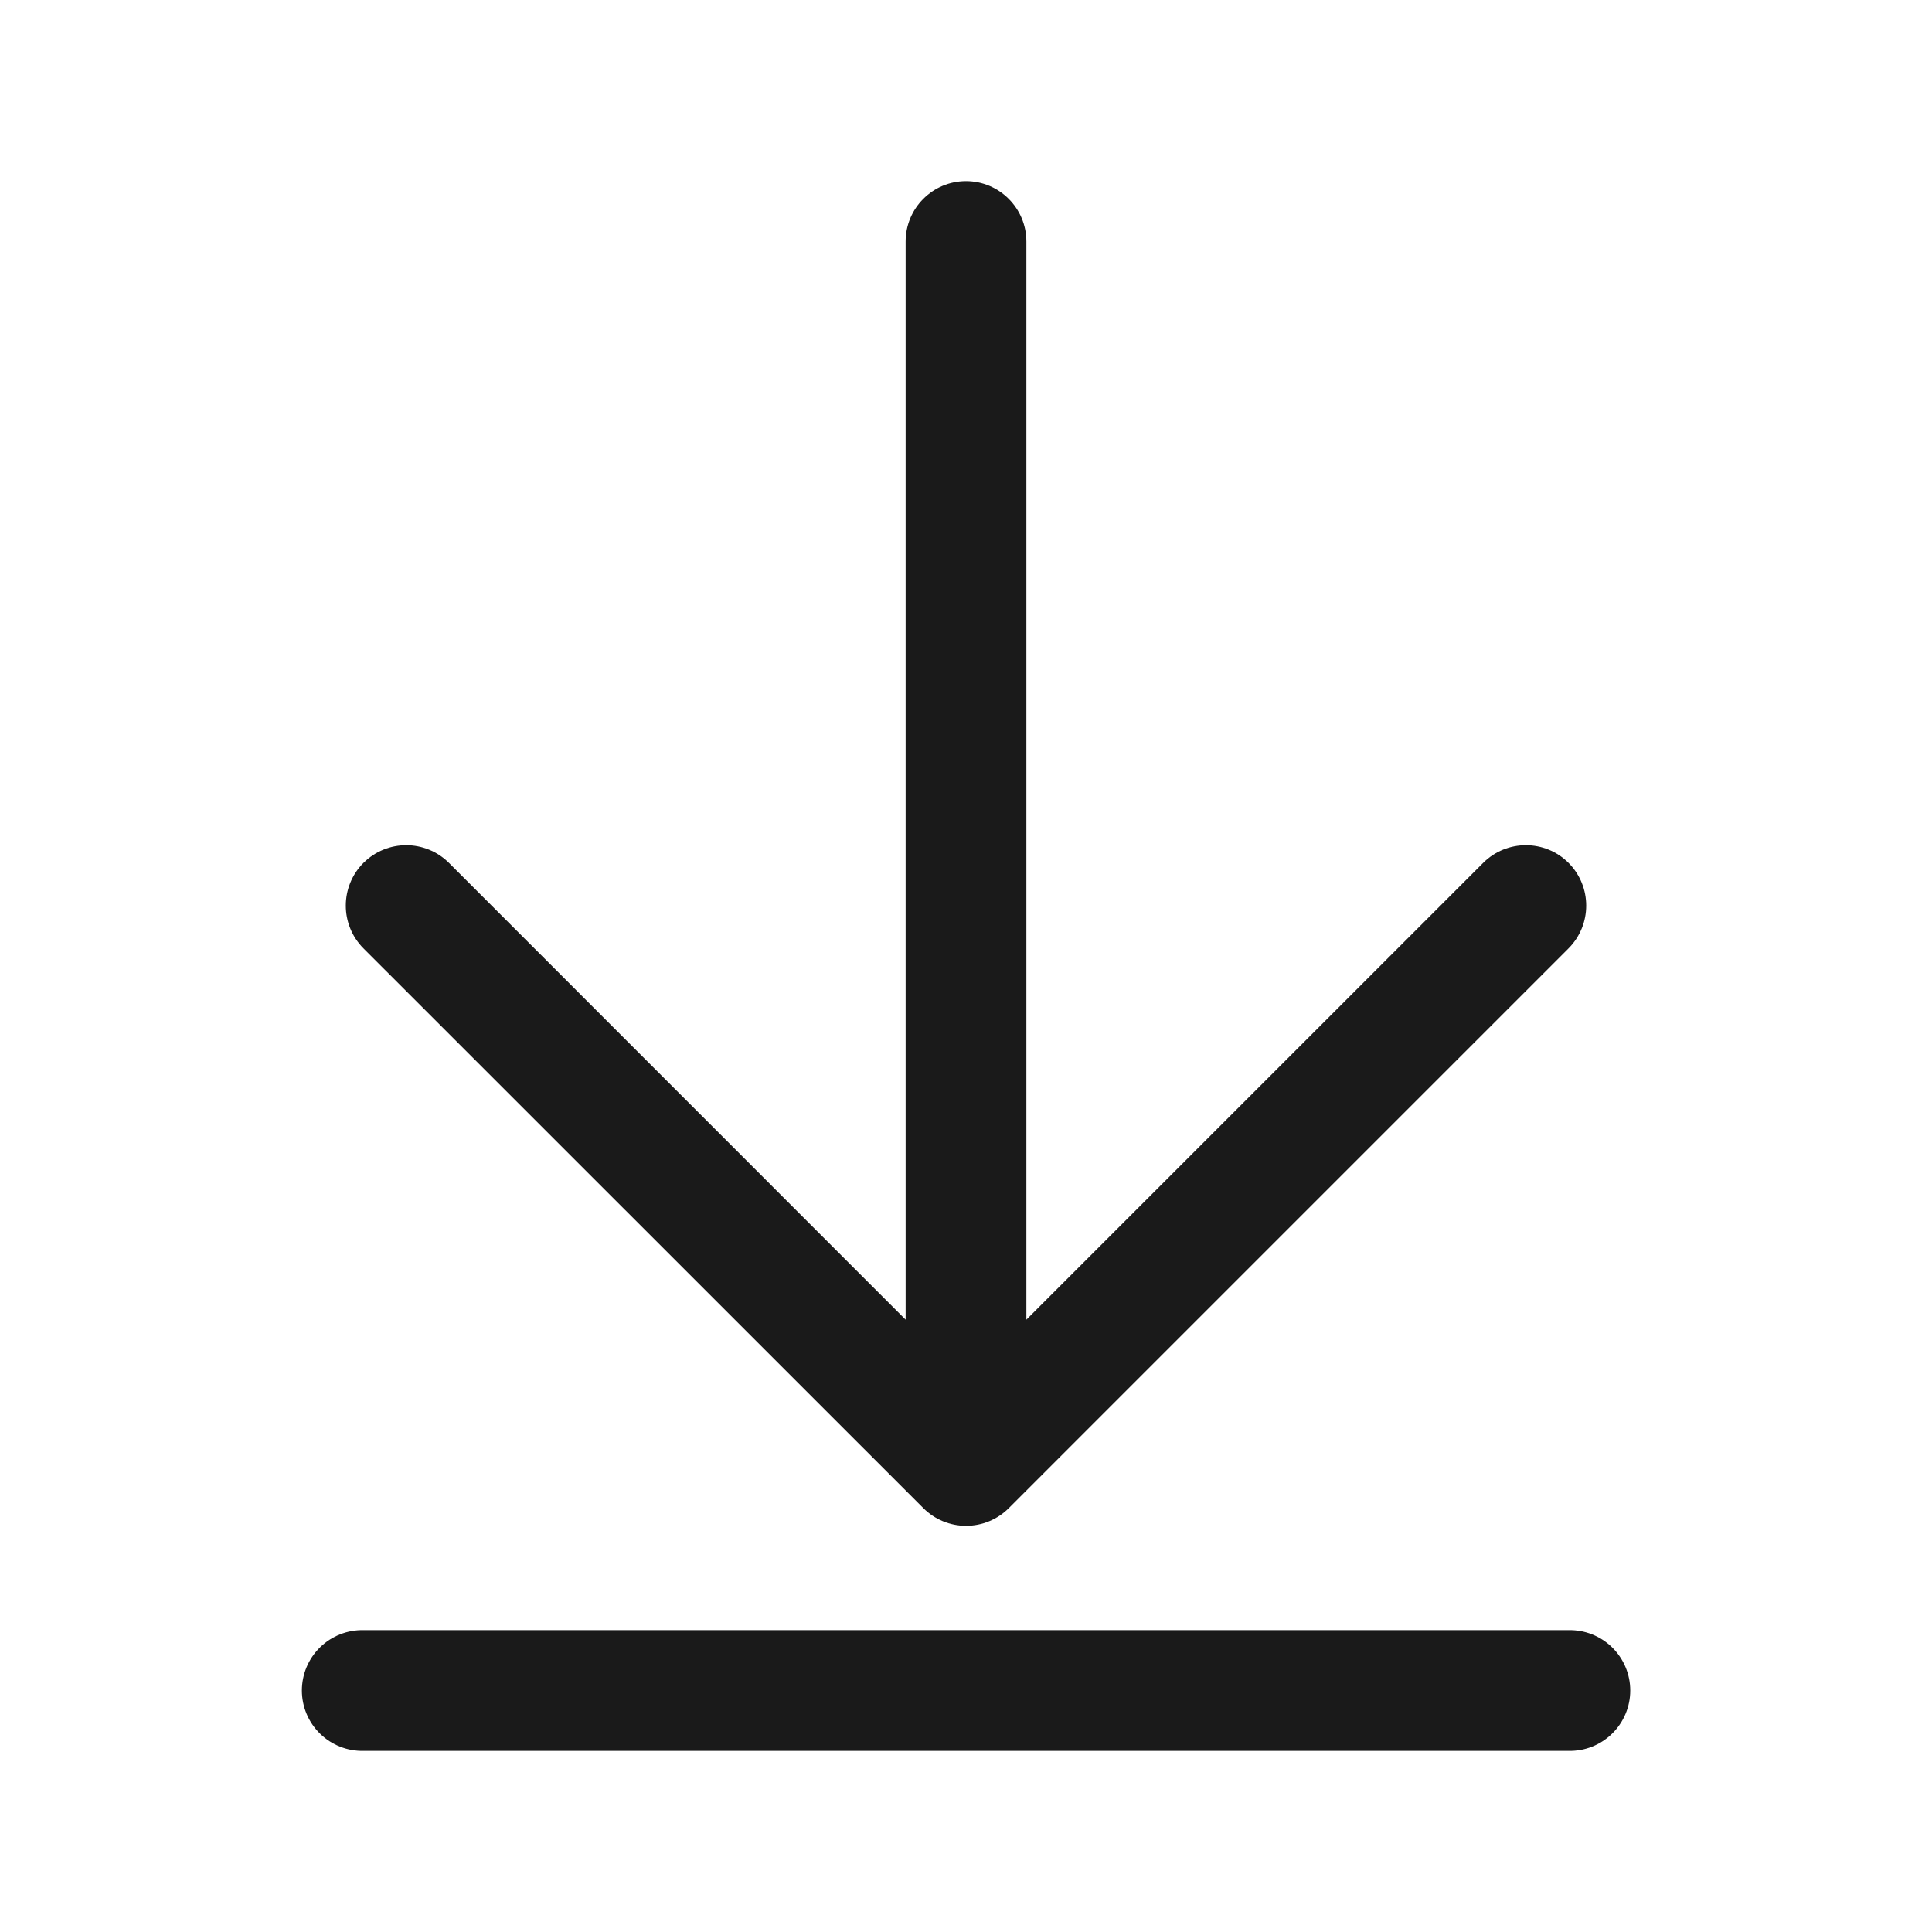 <svg width="16" height="16" viewBox="0 0 16 16" fill="none" xmlns="http://www.w3.org/2000/svg">
<path fill-rule="evenodd" clip-rule="evenodd" d="M12.99 7.854C13.185 7.658 13.185 7.342 12.99 7.146C12.795 6.951 12.478 6.951 12.283 7.146L8.5 10.929L8.5 2C8.5 1.724 8.276 1.5 8 1.5C7.724 1.5 7.5 1.724 7.5 2L7.5 10.929L3.718 7.146C3.522 6.951 3.206 6.951 3.01 7.146C2.815 7.342 2.815 7.658 3.01 7.854L7.647 12.49C7.741 12.584 7.868 12.636 8 12.636C8.133 12.636 8.26 12.584 8.354 12.49L12.99 7.854Z" fill="#1A1A1A"/>
<path d="M13.001 14L3 14" stroke="#1A1A1A" stroke-linecap="round"/>
</svg>
